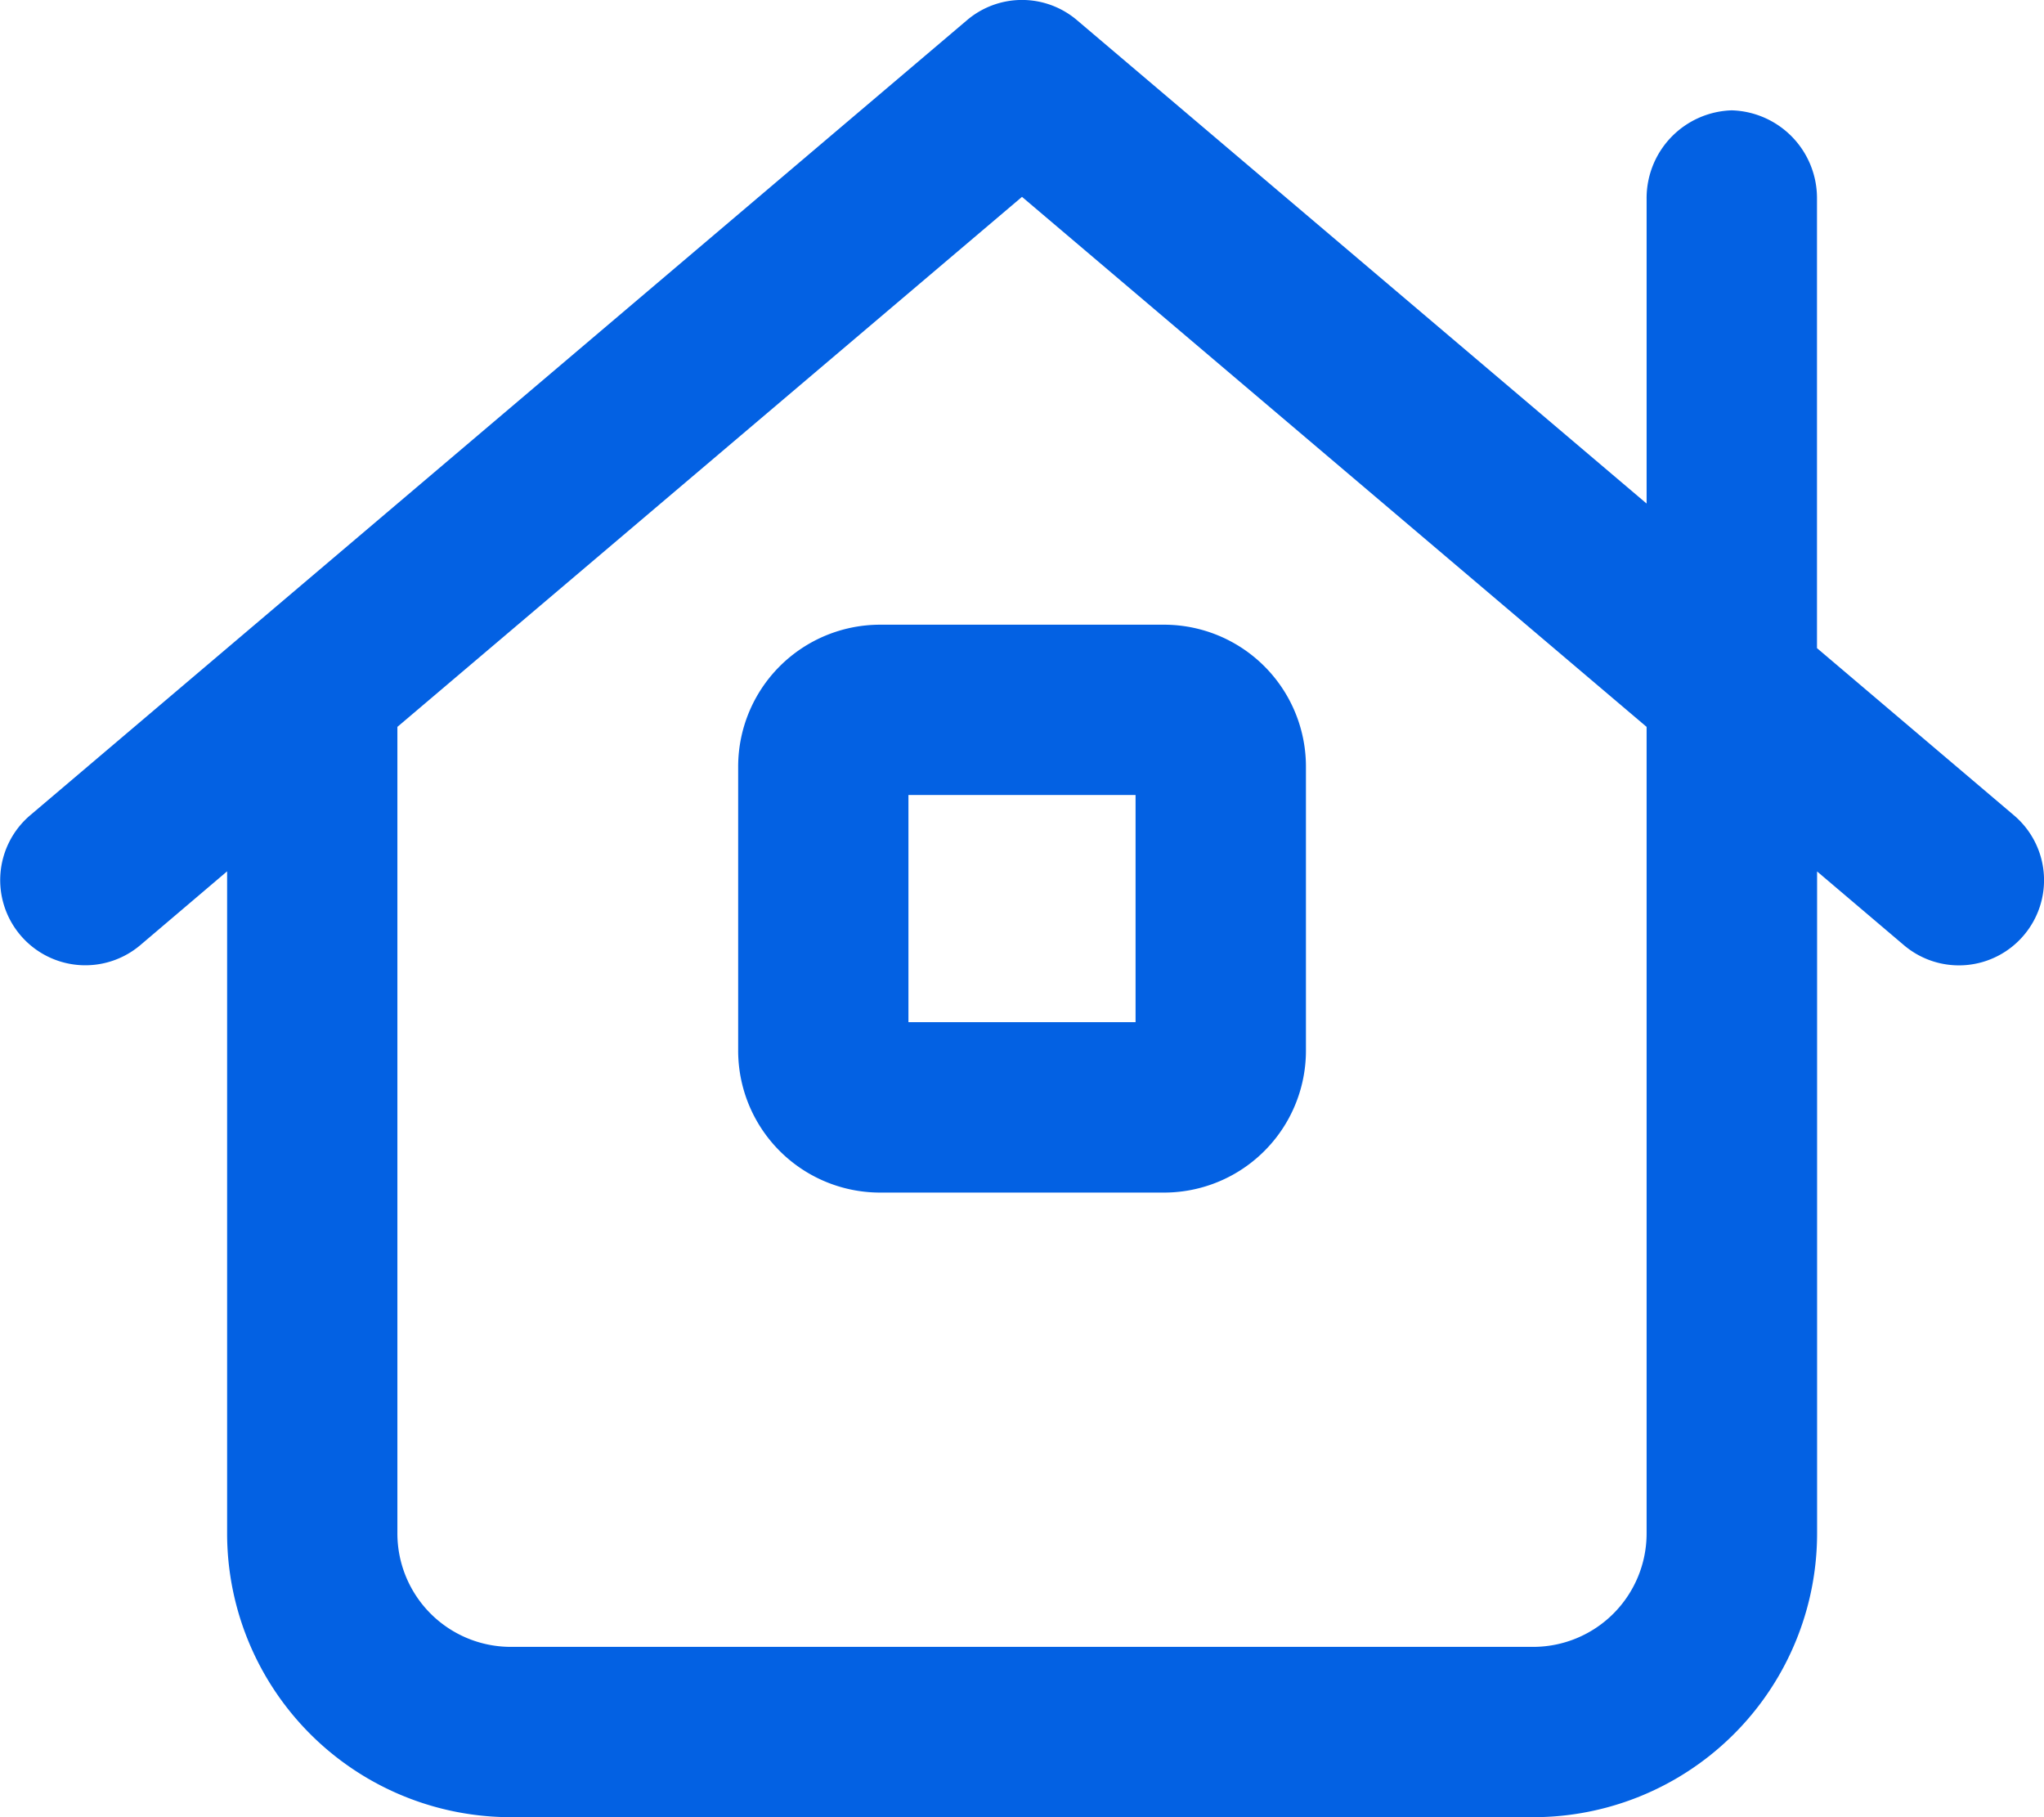 <svg xmlns="http://www.w3.org/2000/svg" width="20.25" height="18" viewBox="0 0 20.25 18">
    <path data-name="Path 6181" d="M-2.812-8.156a1.406 1.406 0 0 1 1.406-1.406h2.812a1.406 1.406 0 0 1 1.407 1.406v2.813a1.406 1.406 0 0 1-1.407 1.406h-2.812a1.406 1.406 0 0 1-1.406-1.407zm3.937 2.531v-2.25h-2.25v2.25zm-1.67-9.925a.841.841 0 0 1 1.09 0l5.643 4.788v-3.02a.87.87 0 0 1 .844-.875.87.87 0 0 1 .844.875v4.452l1.95 1.655a.842.842 0 0 1 .1 1.188.842.842 0 0 1-1.188.1l-.861-.731v6.556A2.812 2.812 0 0 1 5.063 2.25H-5.062A2.812 2.812 0 0 1-7.875-.562v-6.557l-.86.731a.843.843 0 0 1-1.189-.1.843.843 0 0 1 .1-1.188zm-5.643 7v7.988A1.124 1.124 0 0 0-5.063.563H5.063A1.124 1.124 0 0 0 6.188-.562V-8.55L0-13.8z" transform="translate(10.125 15.75)" style="fill:#0361e3"/>
</svg>
